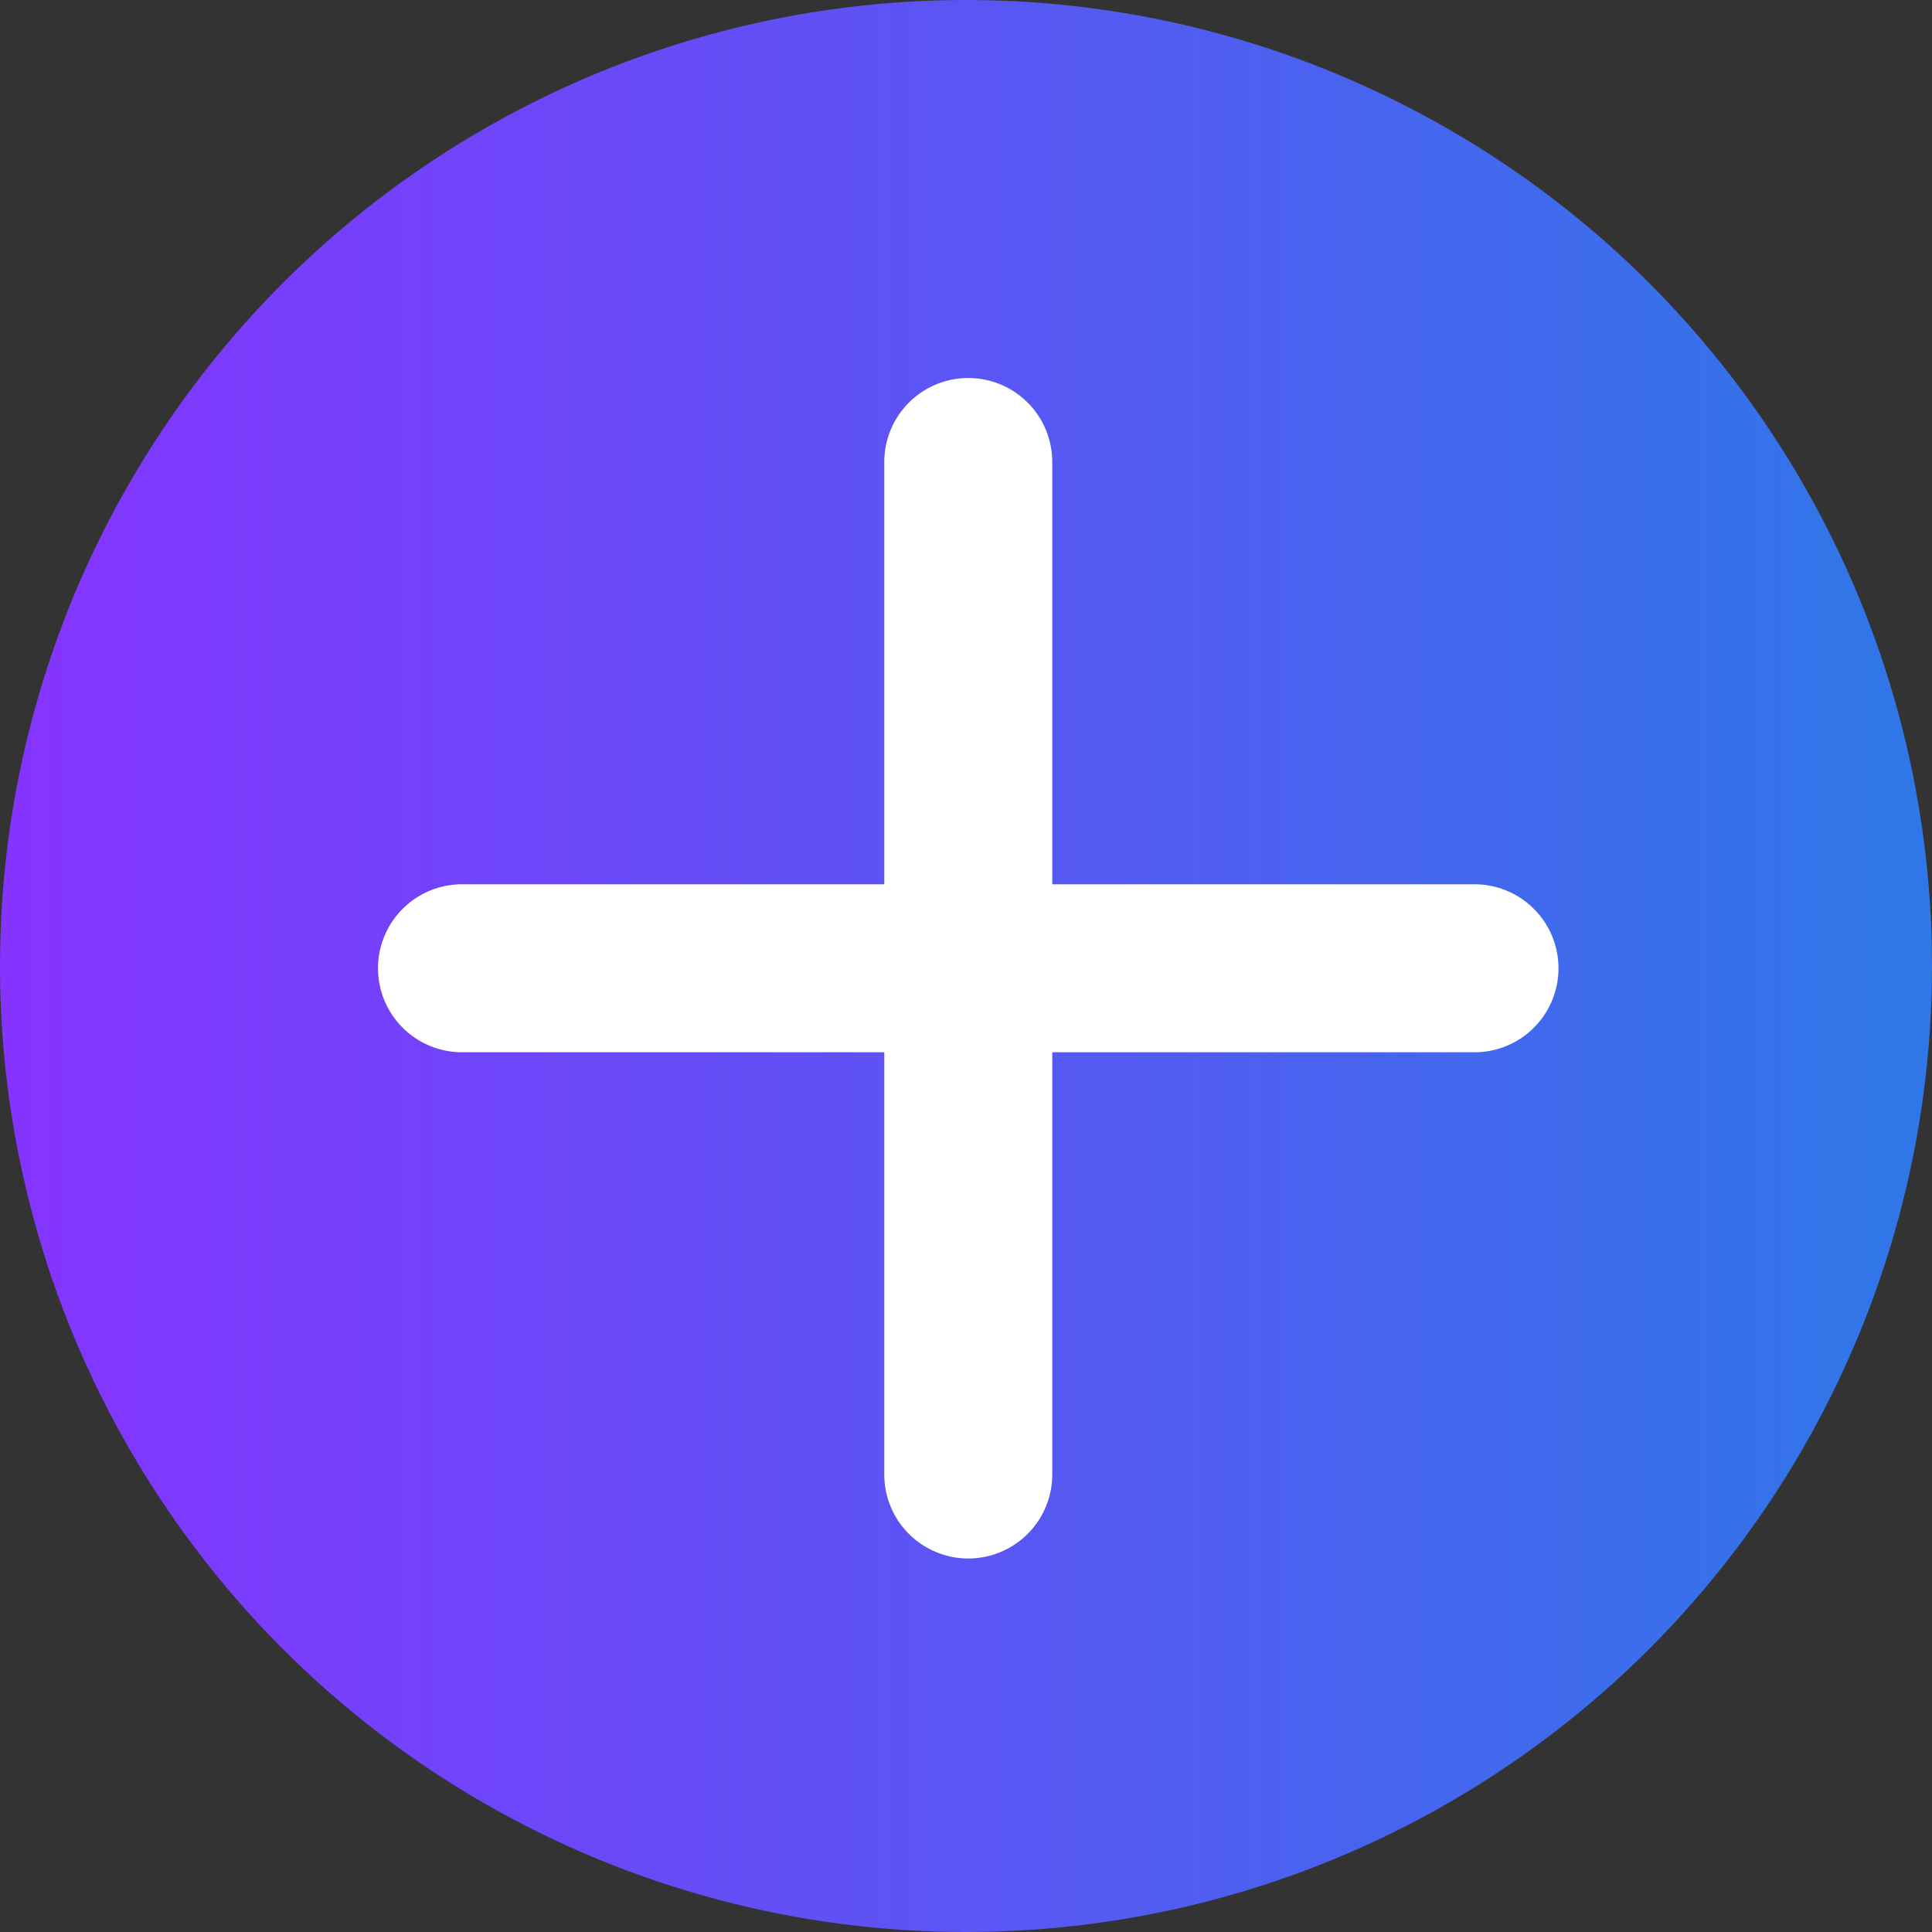 <svg xmlns="http://www.w3.org/2000/svg" xmlns:xlink="http://www.w3.org/1999/xlink" width="46" height="46" viewBox="0 0 46 46"><rect x="0" y="0" width="46" height="46" fill="#333333" stroke="none"/><defs><style>.a{fill:url(#a);}.b{fill:none;stroke:#fff;stroke-linecap:round;stroke-width:4px;}</style><linearGradient id="a" x1="1" y1="0.5" x2="0" y2="0.5" gradientUnits="objectBoundingBox"><stop offset="0" stop-color="#2e78e8"/><stop offset="1" stop-color="#8633ff"/></linearGradient></defs><g transform="translate(249 -411)"><circle class="a" cx="23" cy="23" r="23" transform="translate(-249 411)"/><line class="b" y2="24.107" transform="translate(-225.946 422)"/><line class="b" y2="24.107" transform="translate(-213.893 434.054) rotate(90)"/></g></svg>